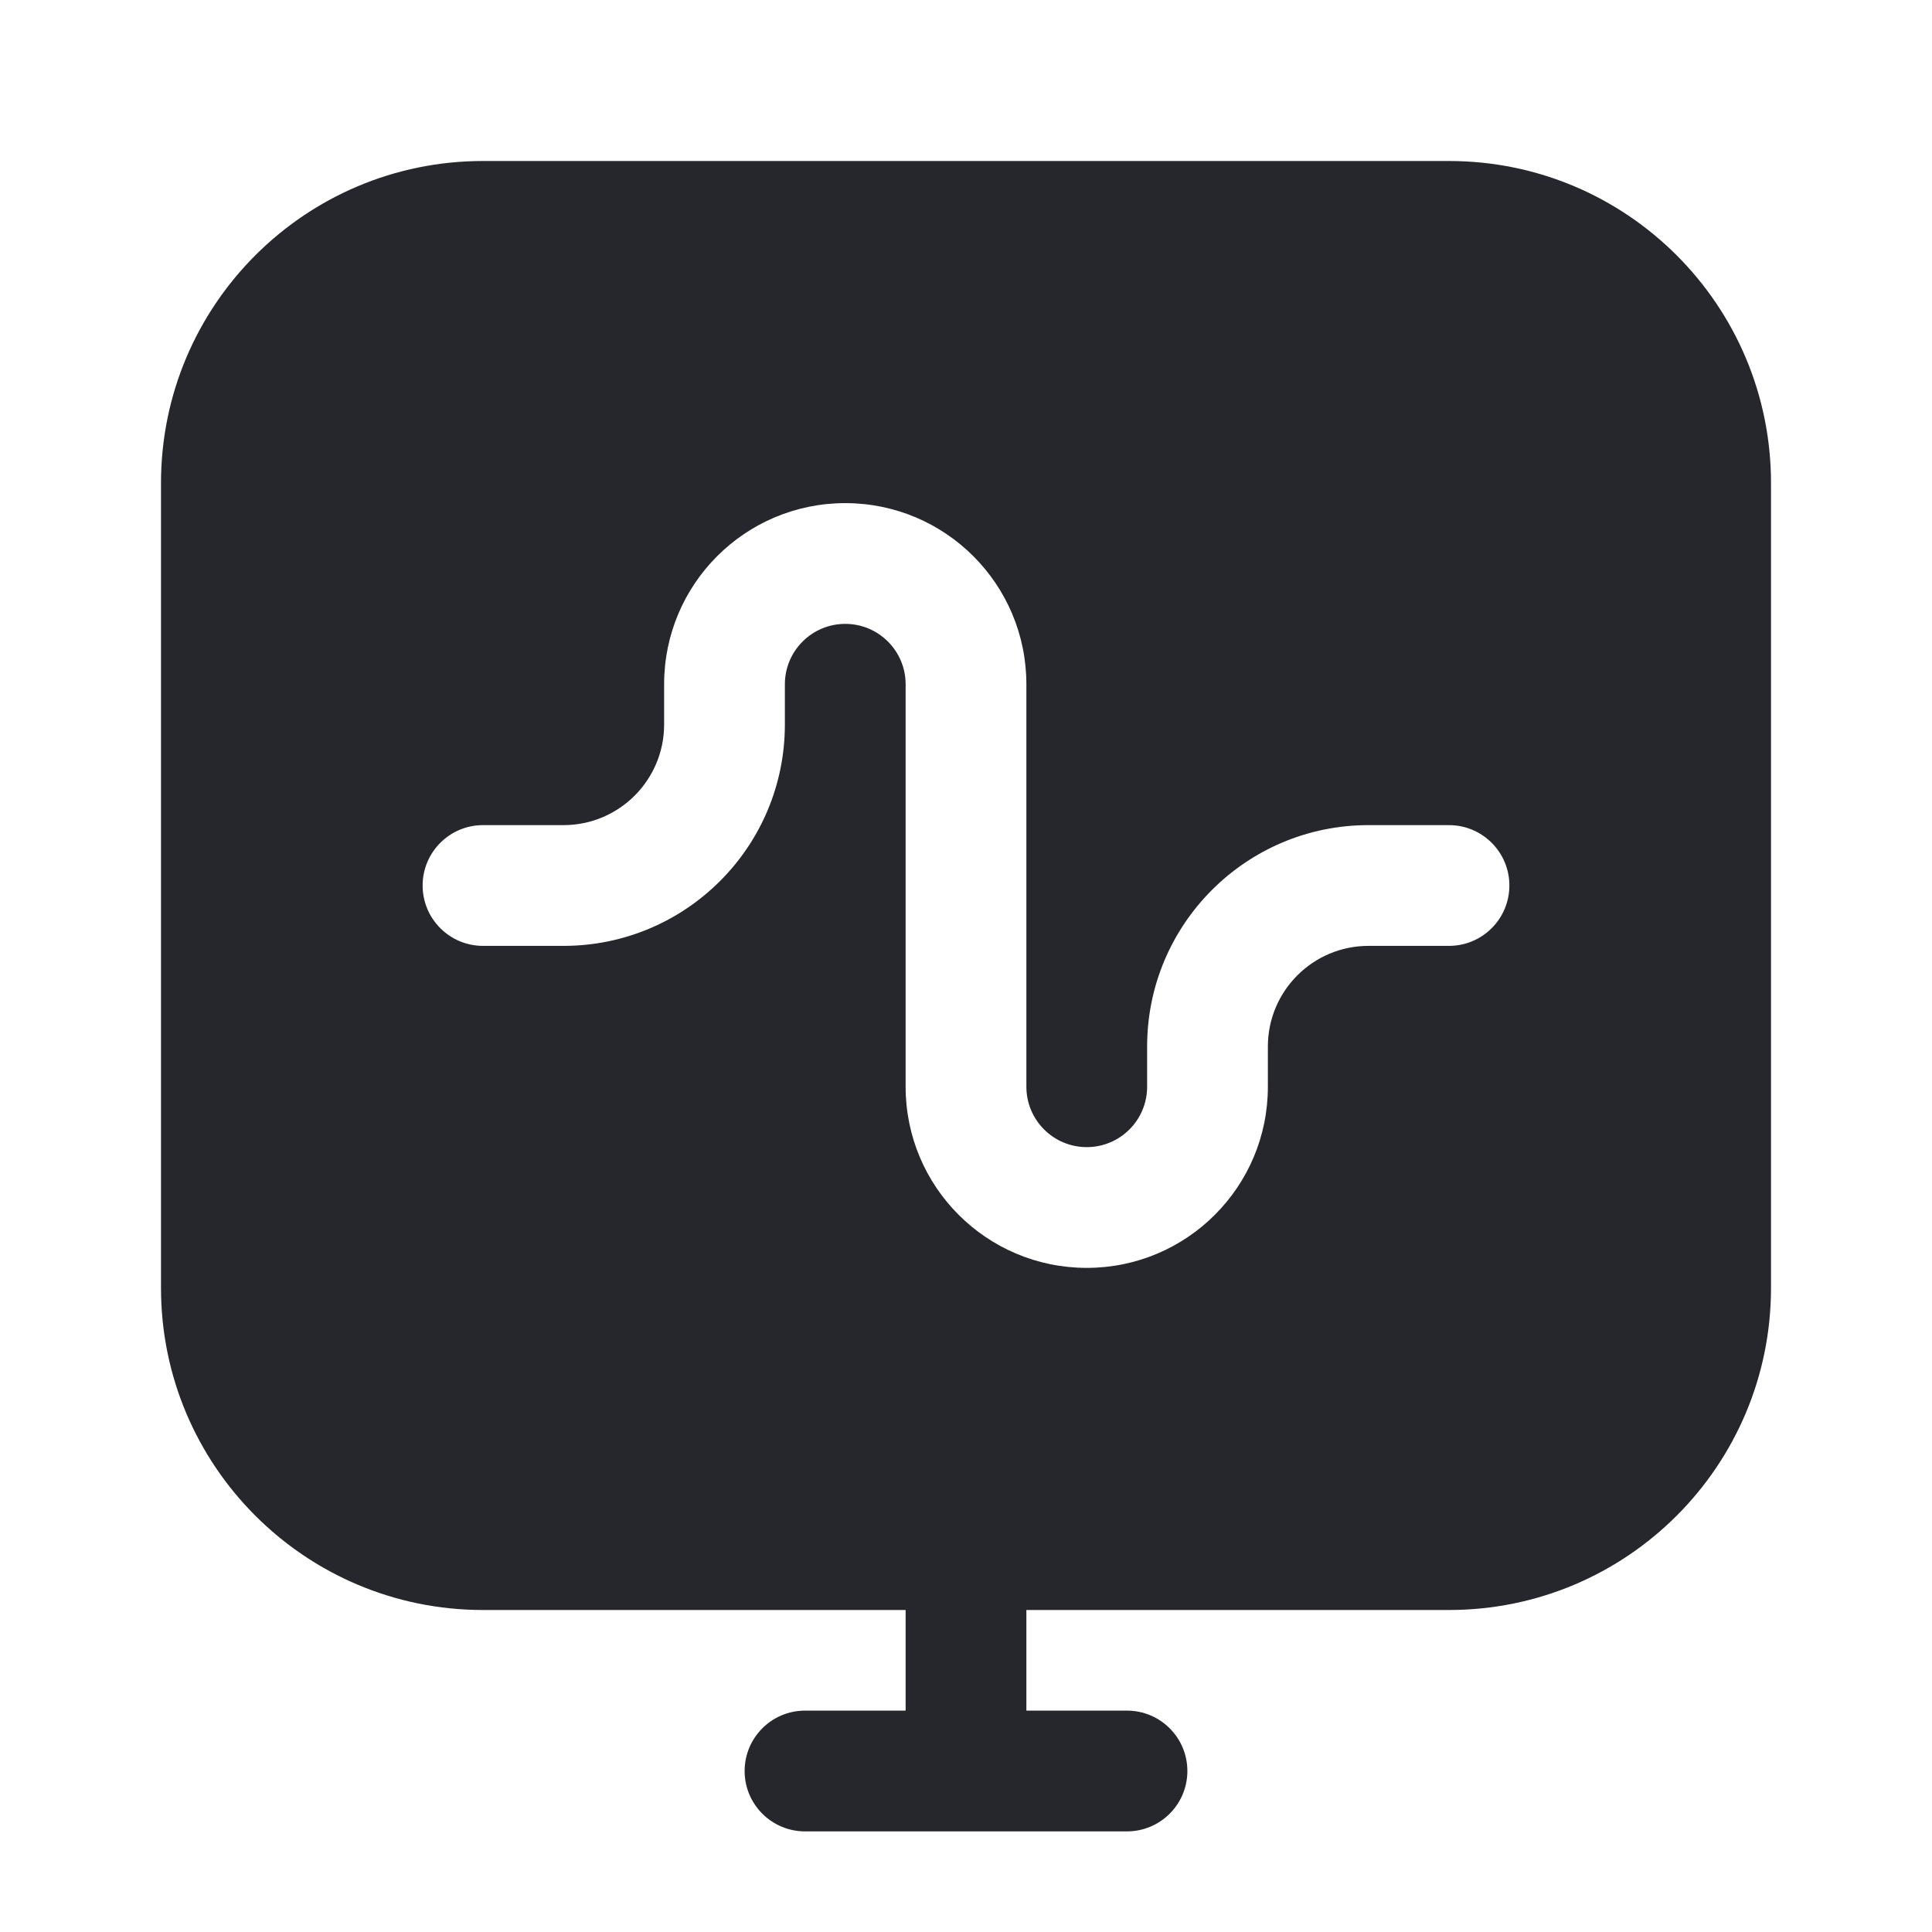 <svg width="24" height="24" viewBox="0 0 24 24" fill="none" xmlns="http://www.w3.org/2000/svg">
<path fill-rule="evenodd" clip-rule="evenodd" d="M2 6C2 3.791 3.791 2 6 2H18C20.209 2 22 3.791 22 6V16C22 18.209 20.209 20 18 20H12.75V21.25H14C14.414 21.25 14.75 21.586 14.75 22C14.75 22.414 14.414 22.75 14 22.75H12H10C9.586 22.75 9.25 22.414 9.25 22C9.25 21.586 9.586 21.25 10 21.25H11.25V20H6C3.791 20 2 18.209 2 16V6ZM10.5 7.75C10.086 7.75 9.75 8.086 9.75 8.5V9C9.75 10.519 8.519 11.75 7 11.75H6C5.586 11.75 5.25 11.414 5.25 11C5.25 10.586 5.586 10.25 6 10.25H7C7.69 10.25 8.25 9.69 8.25 9V8.5C8.25 7.257 9.257 6.25 10.5 6.25C11.743 6.25 12.75 7.257 12.75 8.5V13.5C12.75 13.914 13.086 14.25 13.5 14.25C13.914 14.25 14.25 13.914 14.25 13.5V13C14.25 11.481 15.481 10.25 17 10.25H18C18.414 10.25 18.75 10.586 18.75 11C18.75 11.414 18.414 11.75 18 11.75H17C16.31 11.75 15.75 12.31 15.75 13V13.5C15.75 14.743 14.743 15.75 13.5 15.75C12.257 15.75 11.25 14.743 11.25 13.5V8.5C11.25 8.086 10.914 7.75 10.5 7.75Z" fill="#26272C"/>
</svg>
